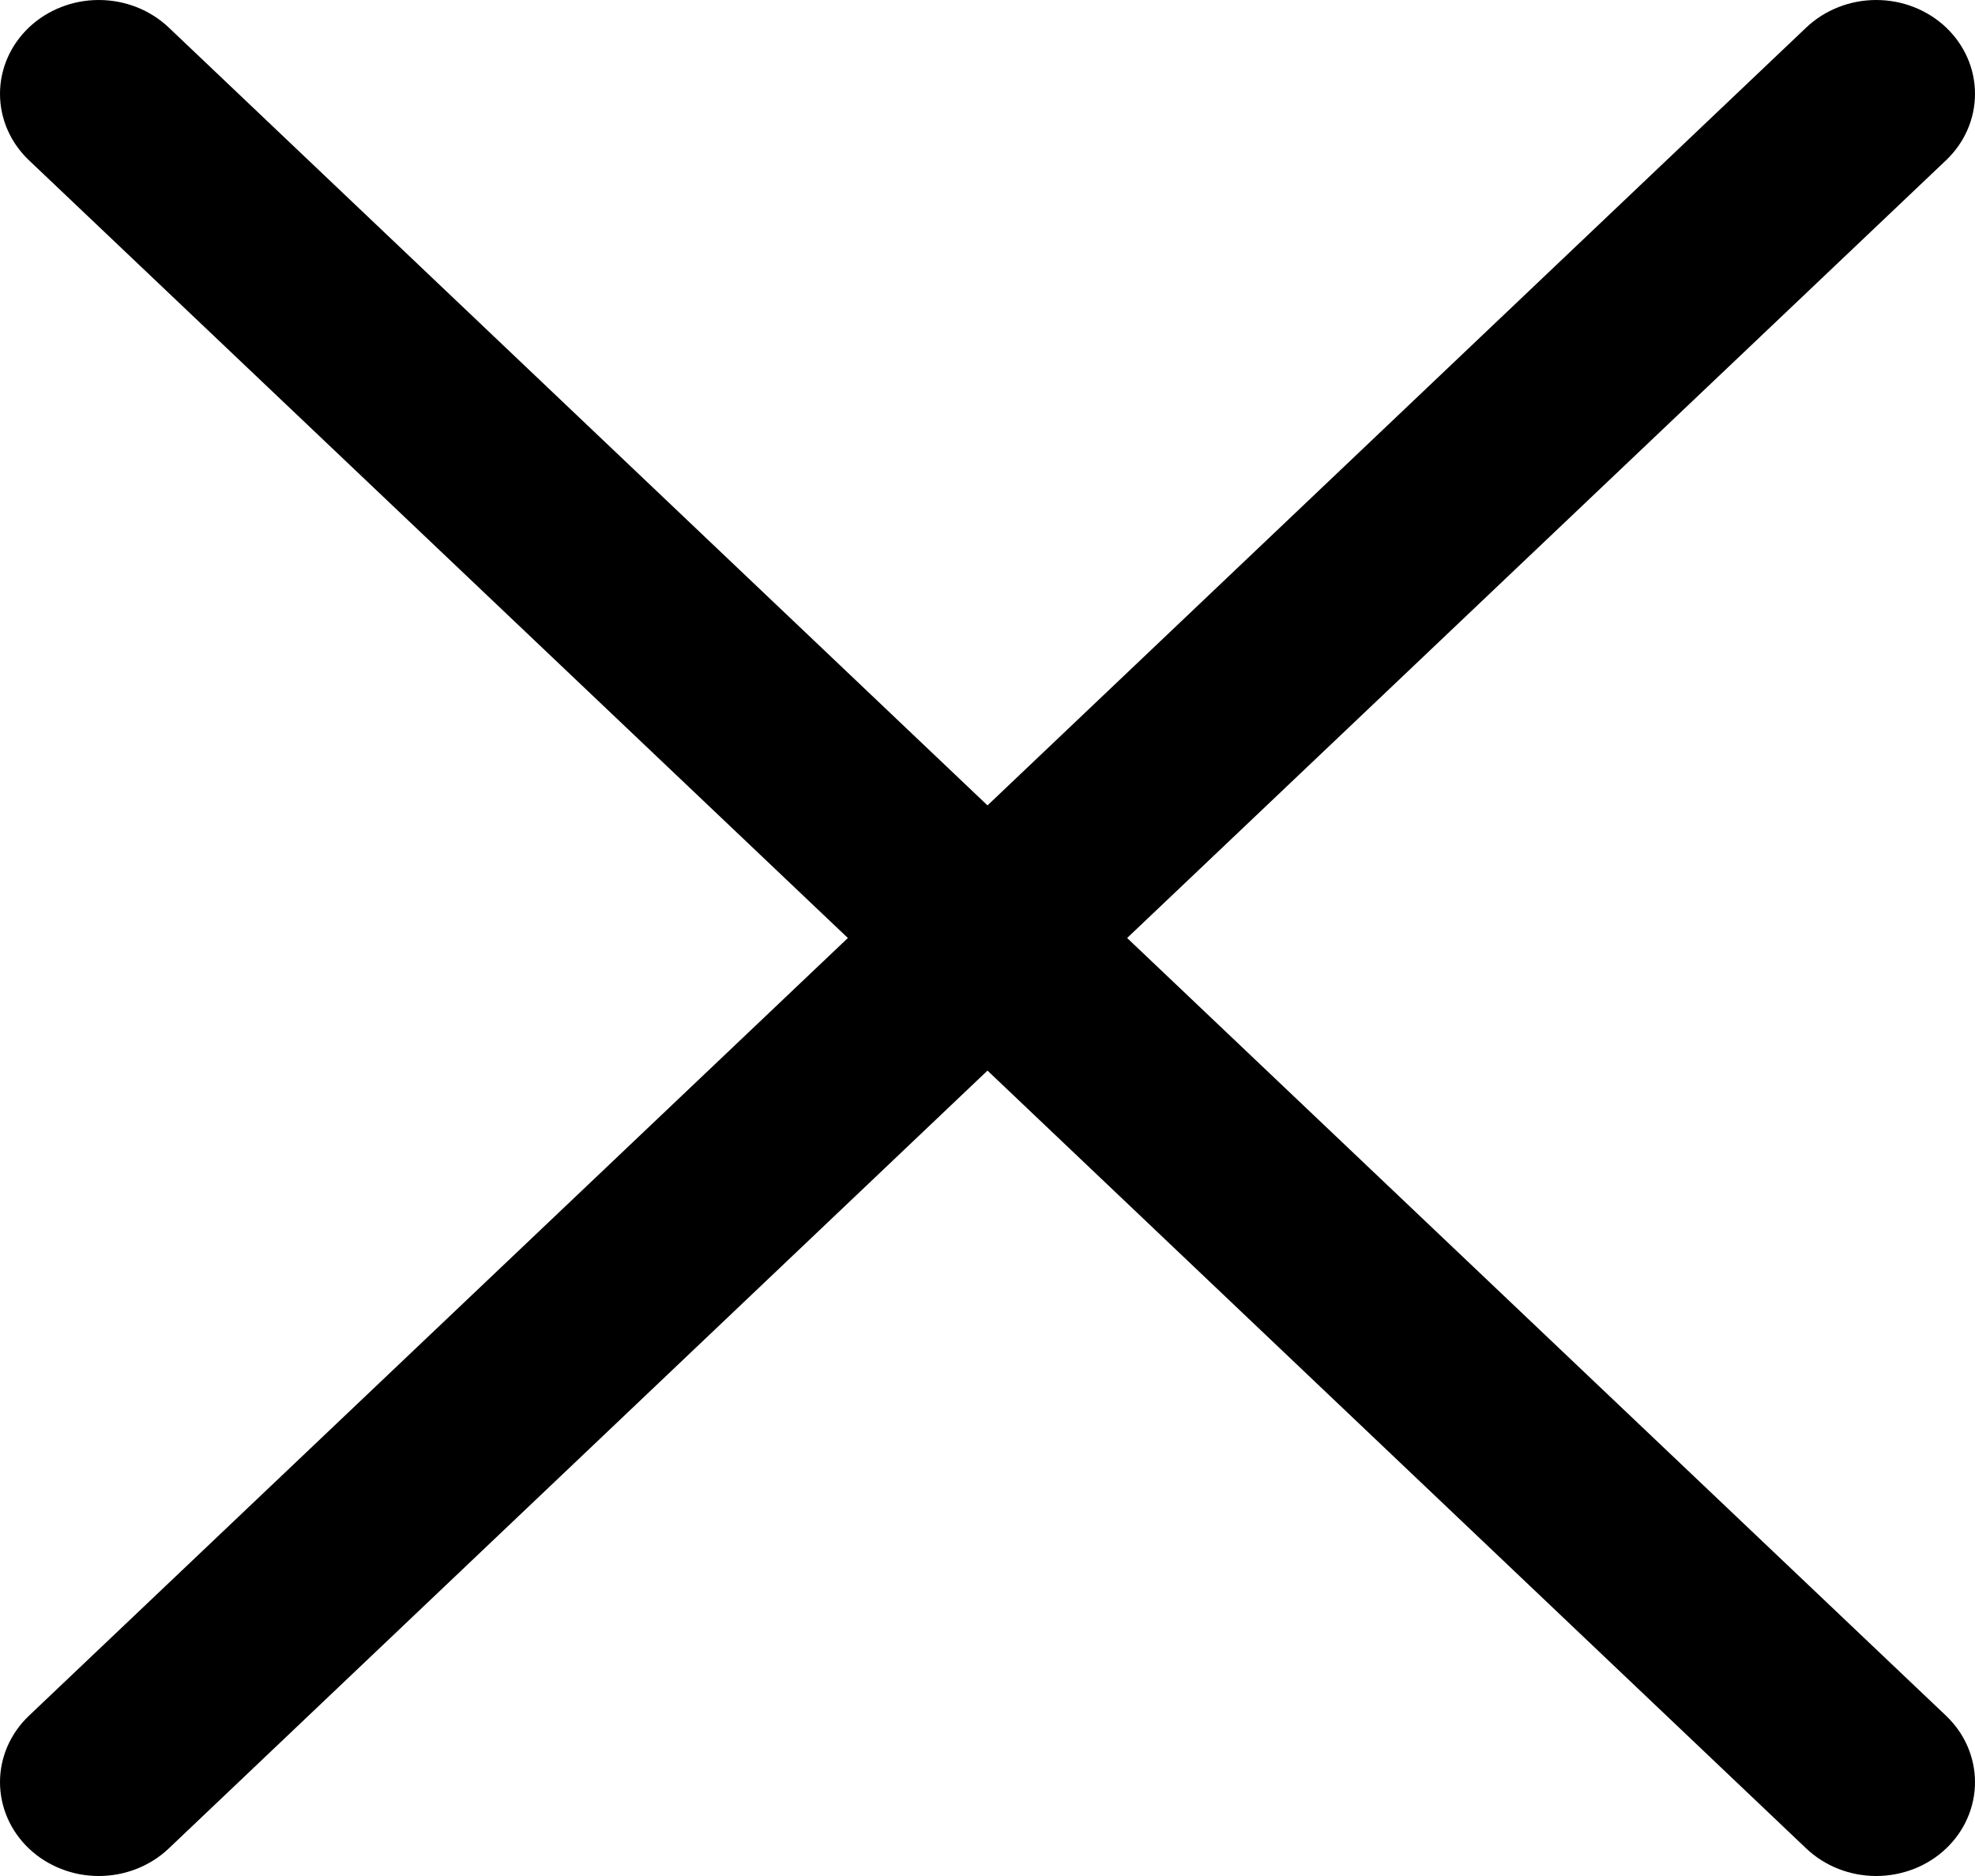 <svg width="20" height="19" viewBox="0 0 20 19" fill="none" xmlns="http://www.w3.org/2000/svg">
<path d="M19.707 17.377C19.8 17.466 19.874 17.57 19.924 17.686C19.974 17.801 20 17.925 20 18.049C20 18.174 19.974 18.298 19.924 18.413C19.874 18.529 19.8 18.633 19.707 18.722C19.614 18.81 19.504 18.88 19.382 18.928C19.261 18.975 19.131 19 19 19C18.868 19 18.738 18.975 18.617 18.928C18.495 18.88 18.385 18.81 18.292 18.722L10 10.843L1.708 18.722C1.52 18.9 1.266 19 1 19C0.735 19 0.481 18.9 0.293 18.722C0.105 18.543 5.23067e-09 18.302 0 18.049C-5.23067e-09 17.797 0.105 17.556 0.293 17.377L8.586 9.5L0.293 1.623C0.105 1.444 -1.97701e-09 1.203 0 0.95C1.97701e-09 0.698 0.105 0.457 0.293 0.278C0.481 0.1 0.735 1.87816e-09 1 0C1.266 -1.87815e-09 1.52 0.1 1.708 0.278L10 8.157L18.292 0.278C18.48 0.1 18.734 -4.96913e-09 19 0C19.265 4.96913e-09 19.519 0.1 19.707 0.278C19.895 0.457 20 0.698 20 0.95C20 1.203 19.895 1.444 19.707 1.623L11.414 9.5L19.707 17.377Z" fill="black"/>
</svg>
